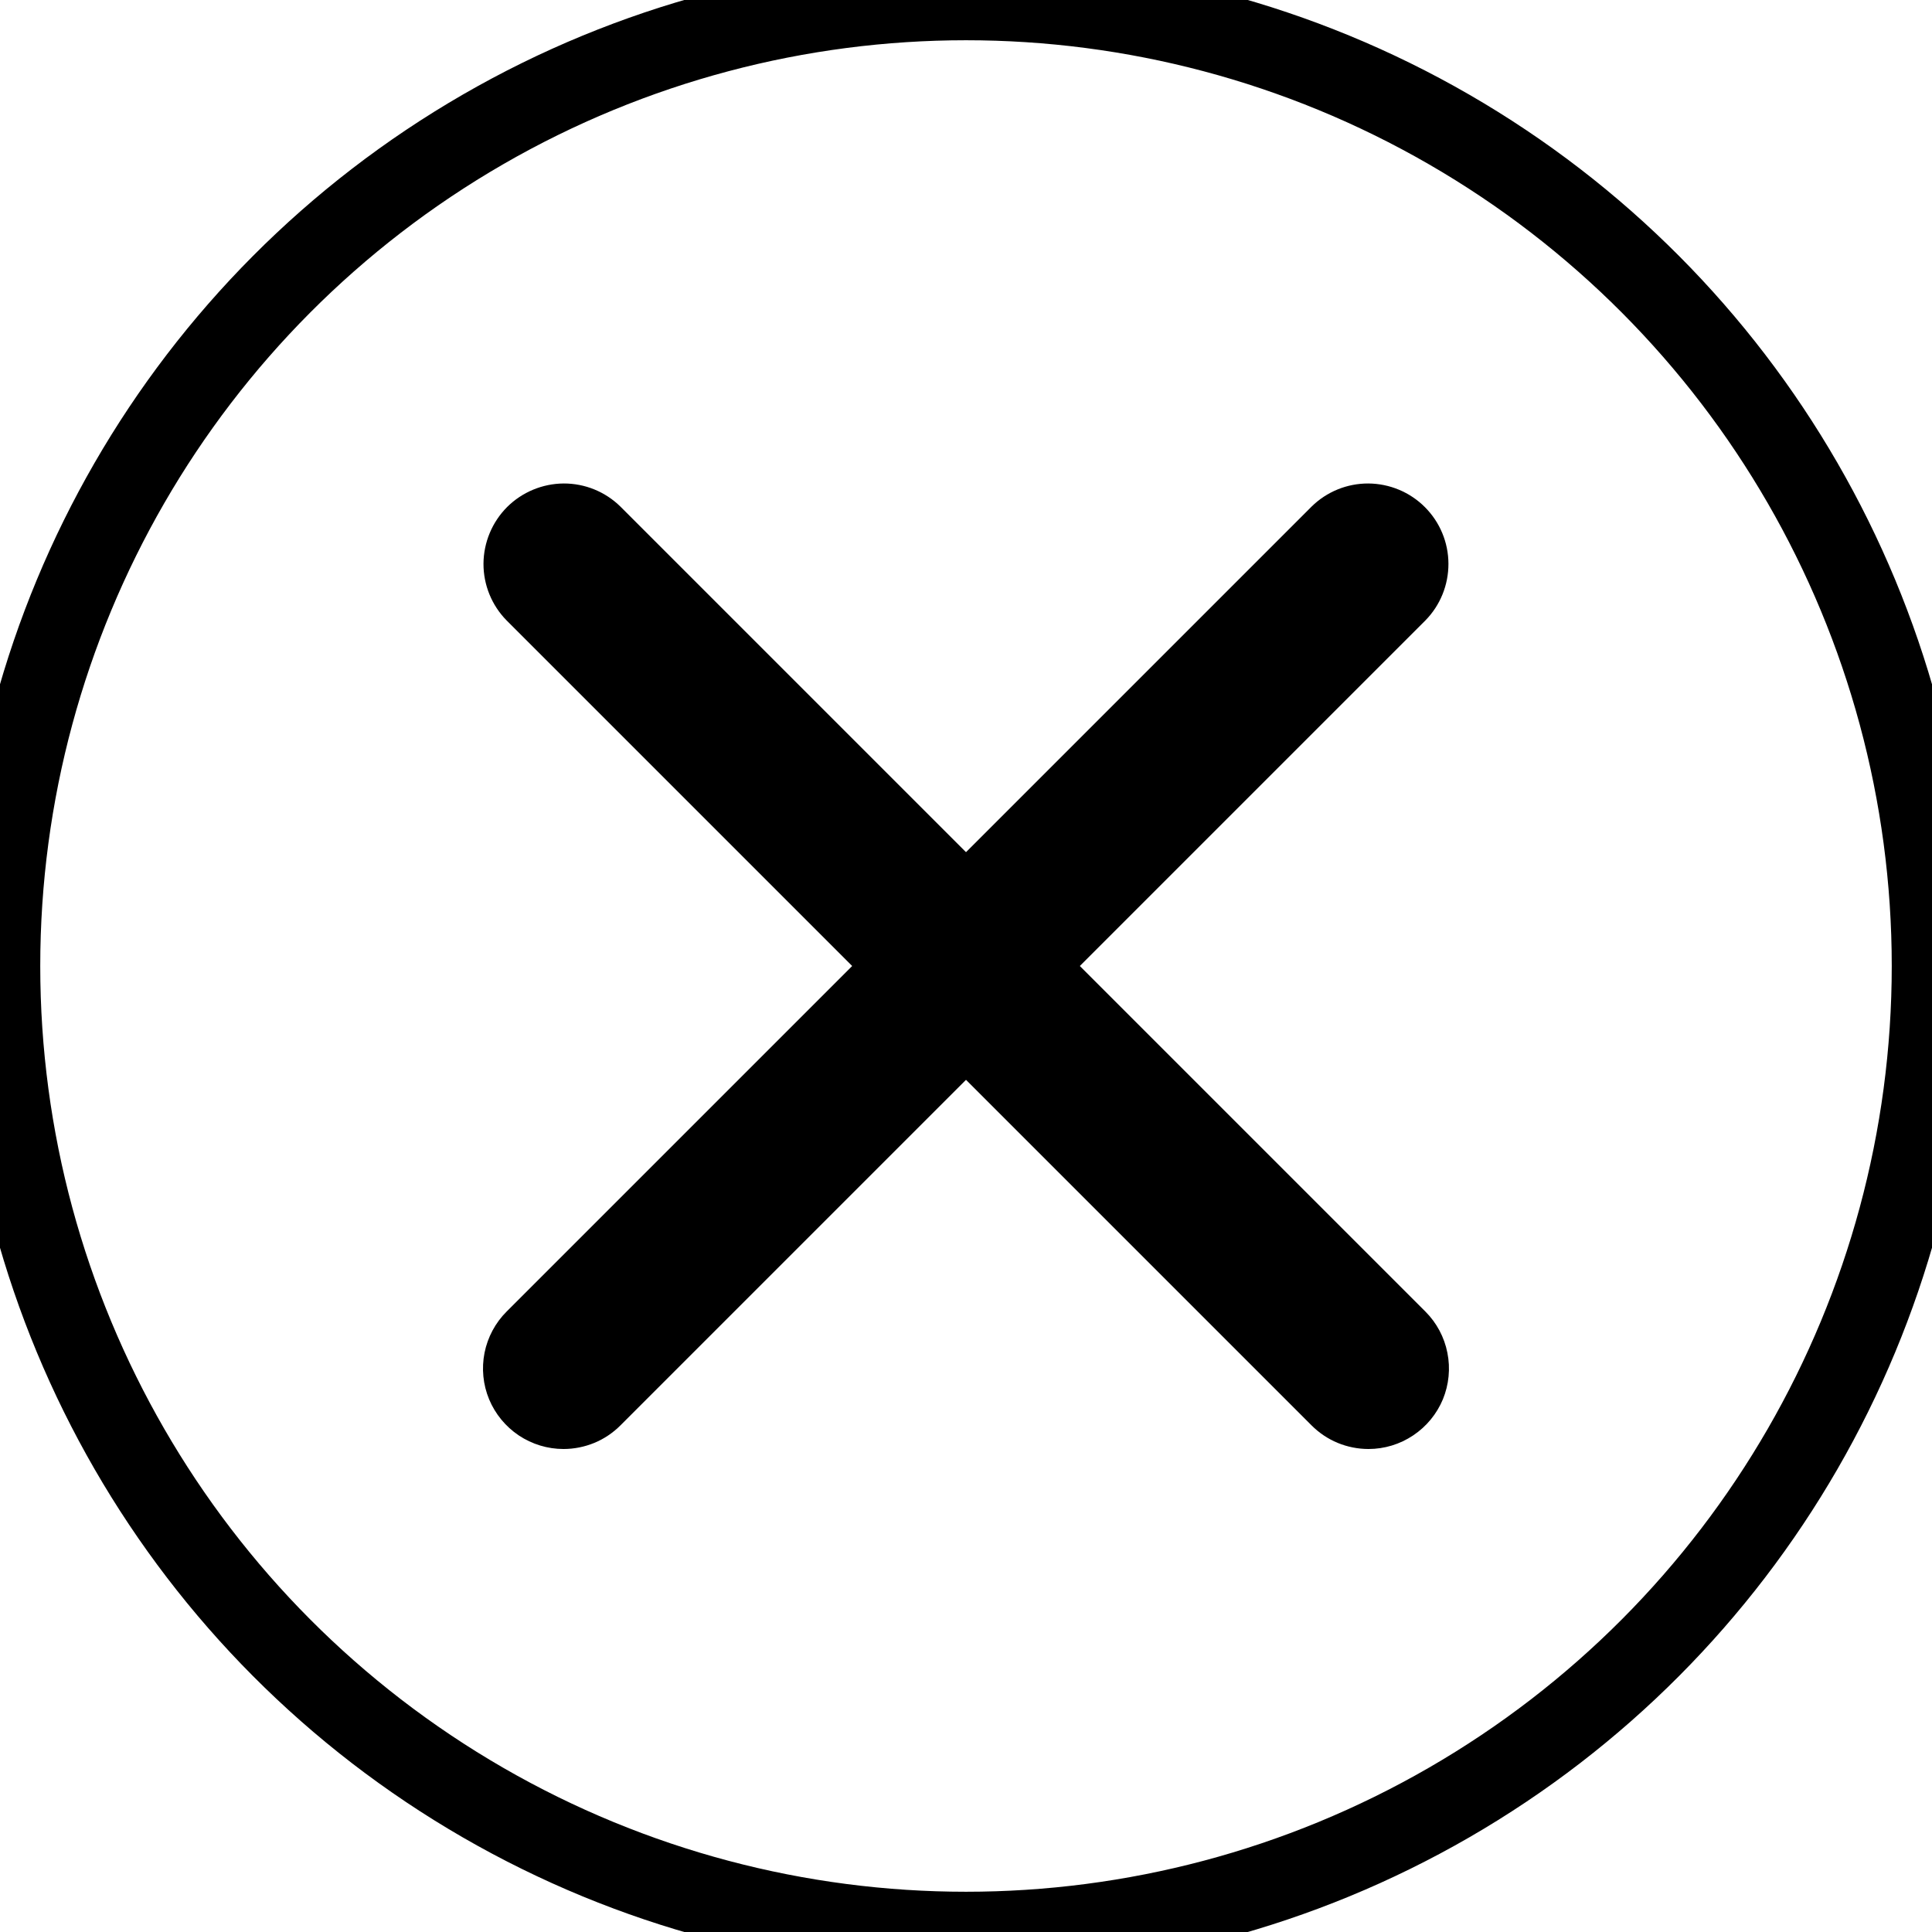 <svg width="24" height="24" viewBox="0 0 24 24" fill="none" xmlns="http://www.w3.org/2000/svg">
    <!-- Draw the black circle -->
    <circle cx="12" cy="12" r="12" stroke="black" />
    <!-- Draw the existing paths on top of the circle -->
    <g>
        <path d="M7 18C6.802 18 6.609 17.941 6.444 17.831C6.28 17.721 6.152 17.565 6.076 17.383C6 17.2 5.981 16.999 6.019 16.805C6.058 16.611 6.153 16.433 6.293 16.293L16.293 6.293C16.481 6.108 16.734 6.005 16.998 6.006C17.262 6.008 17.514 6.113 17.7 6.299C17.887 6.486 17.992 6.738 17.993 7.002C17.994 7.265 17.892 7.519 17.707 7.707L7.707 17.707C7.614 17.8 7.504 17.874 7.383 17.924C7.261 17.974 7.131 18 7 18Z" fill="black"/>
        <path d="M17 18C16.869 18 16.738 17.974 16.617 17.924C16.496 17.874 16.386 17.8 16.293 17.707L6.293 7.707C6.108 7.519 6.005 7.265 6.006 7.002C6.008 6.738 6.113 6.486 6.299 6.299C6.486 6.113 6.738 6.008 7.002 6.006C7.265 6.005 7.519 6.108 7.707 6.293L17.707 16.293C17.847 16.433 17.942 16.611 17.98 16.805C18.019 16.999 17.999 17.2 17.924 17.383C17.848 17.565 17.72 17.721 17.555 17.831C17.391 17.941 17.198 18 17 18Z" fill="black"/>
    </g>
</svg>
